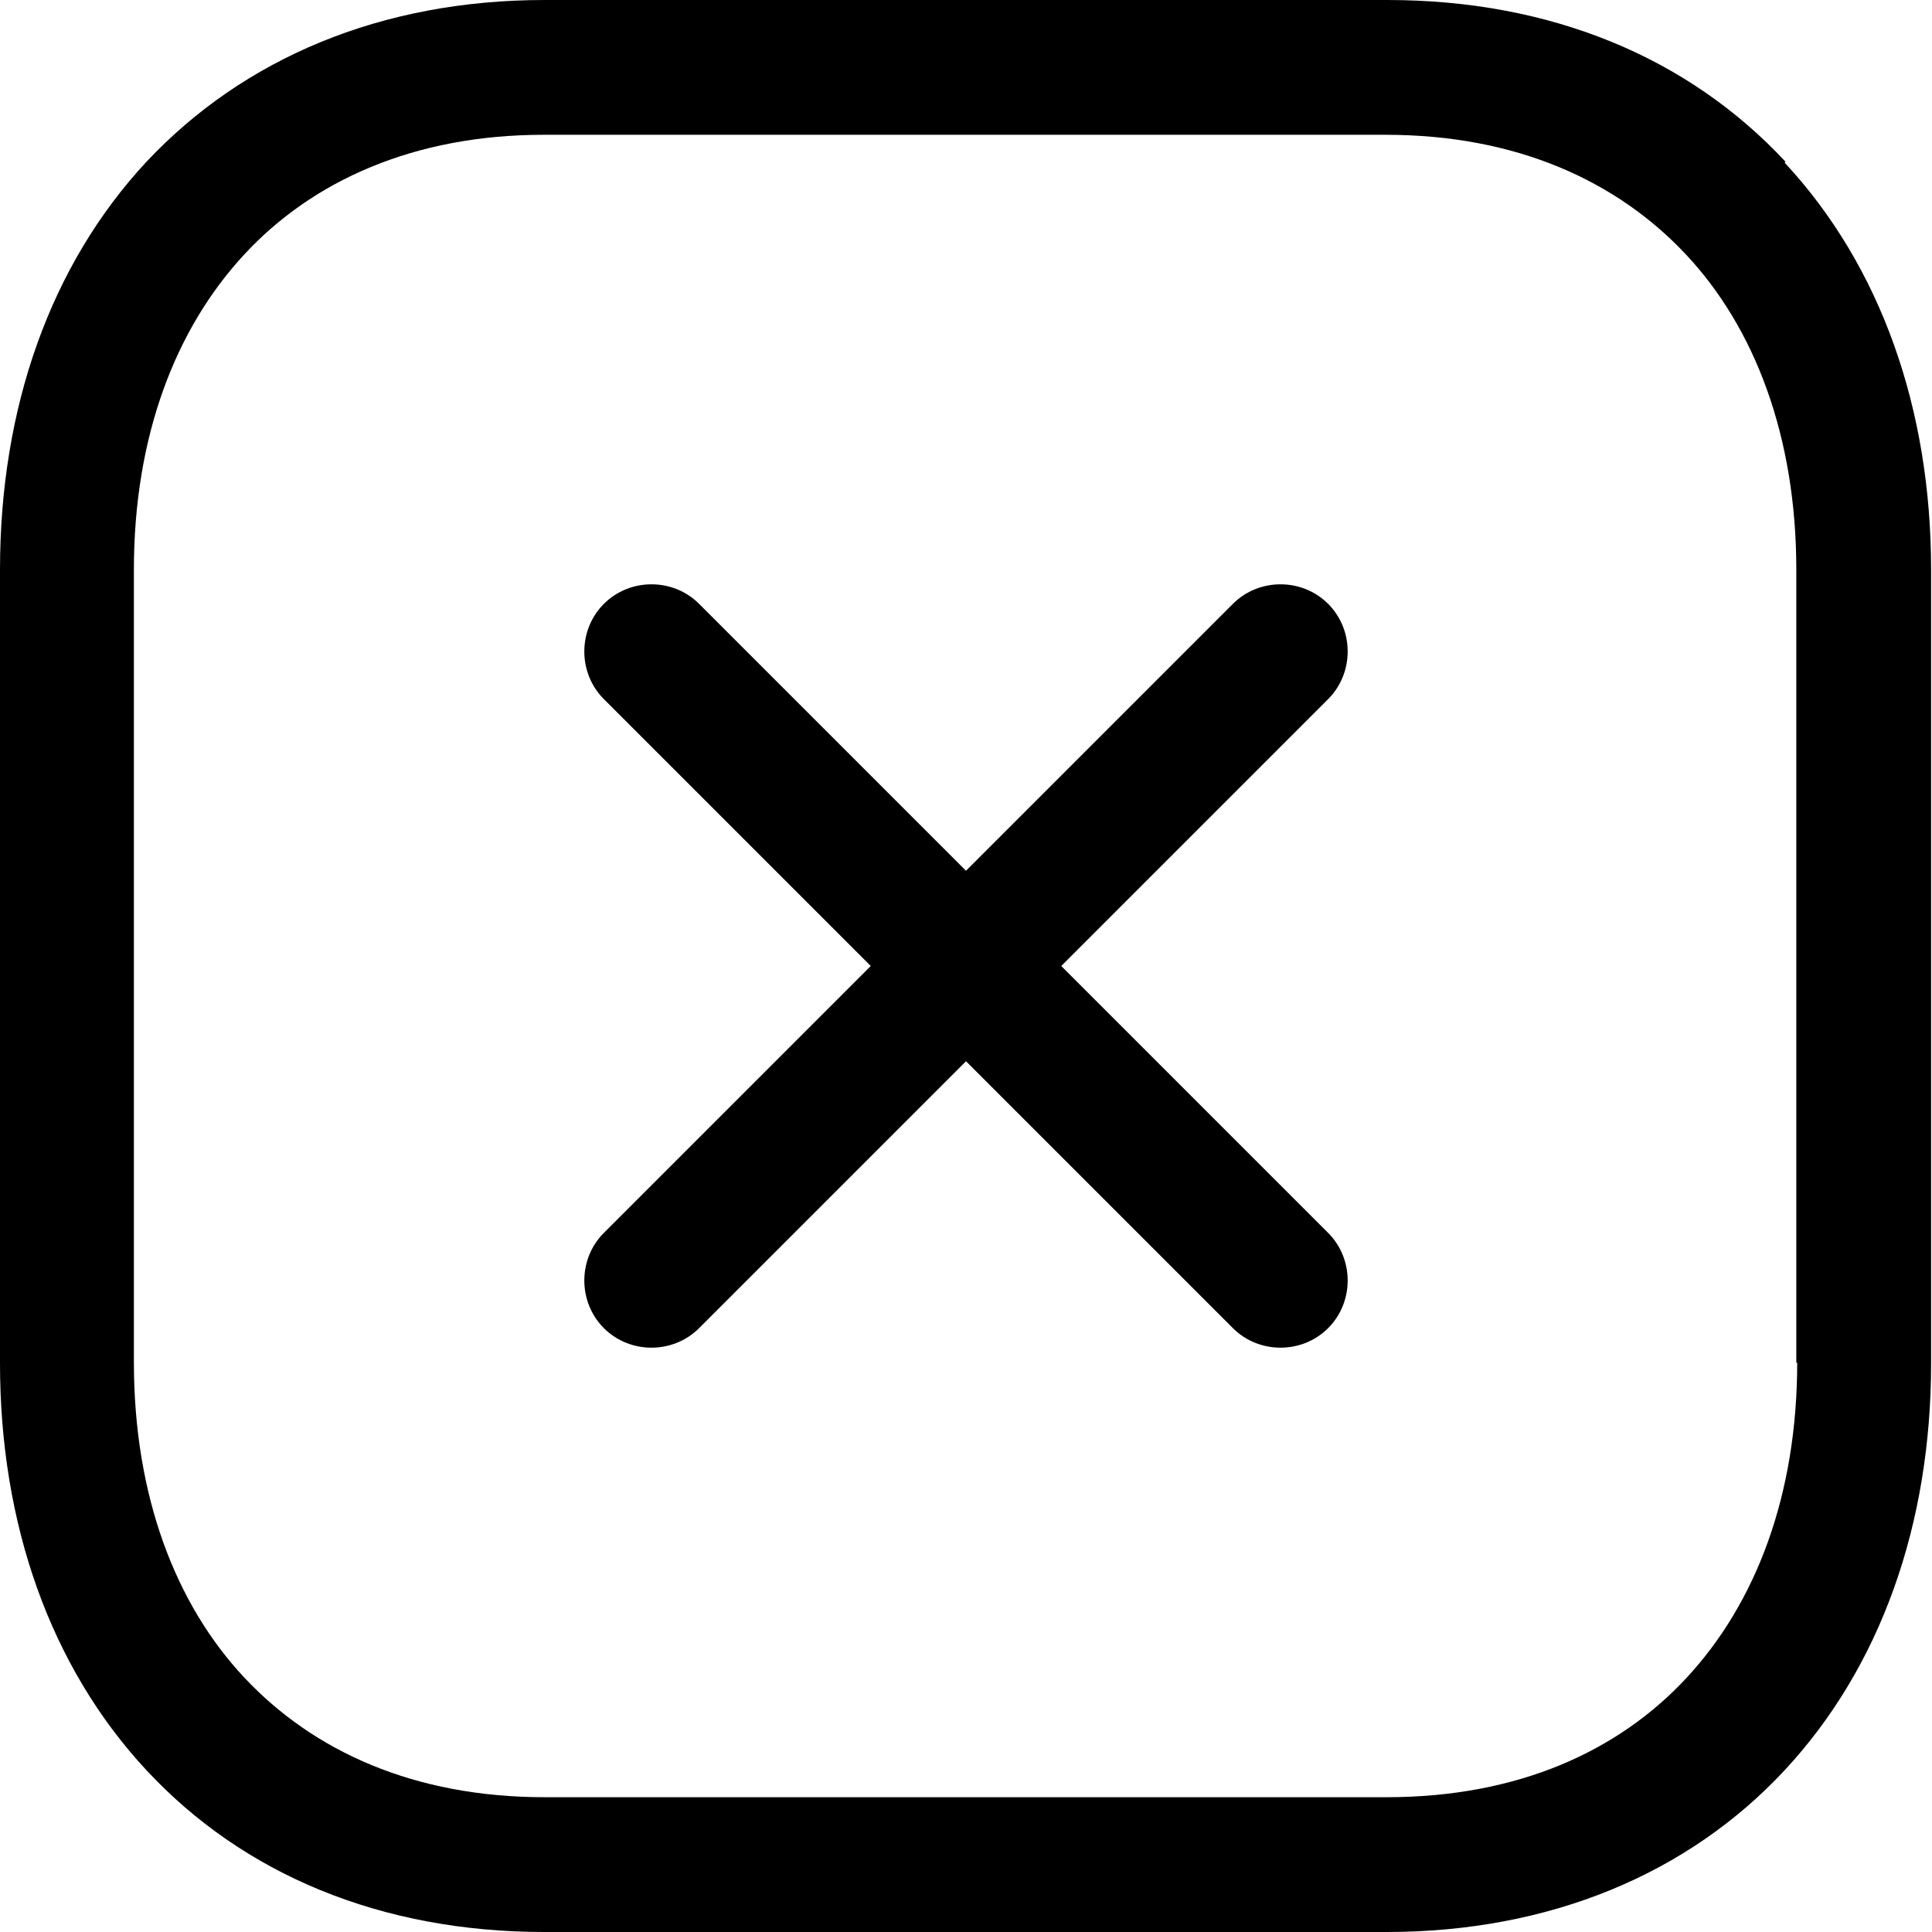 <svg xmlns="http://www.w3.org/2000/svg" viewBox="0 0 21.5 21.5">
<path d="M13.72,6.72l-2.97,2.97-2.97-2.97c-.29-.29-.77-.29-1.06,0s-.29.77,0,1.06l2.97,2.97-2.97,2.97c-.29.29-.29.77,0,1.06s.77.29,1.06,0l2.97-2.97,2.97,2.97c.29.29.77.29,1.06,0s.29-.77,0-1.06l-2.97-2.97,2.97-2.97c.29-.29.29-.77,0-1.06s-.77-.29-1.06,0Z"/>
<path d="M19.87,1.8c-1.08-1.16-2.61-1.8-4.43-1.8H6.06c-1.82,0-3.35.65-4.43,1.8C.56,2.95,0,4.54,0,6.34v8.83c0,1.79.56,3.38,1.63,4.53,1.08,1.16,2.61,1.8,4.43,1.8h9.37c1.82,0,3.36-.65,4.43-1.8,1.07-1.15,1.63-2.74,1.63-4.53V6.34c0-1.79-.56-3.38-1.63-4.53ZM20,15.16c0,1.48-.46,2.68-1.23,3.51-.76.82-1.88,1.33-3.34,1.33H6.06c-1.45,0-2.57-.51-3.34-1.33-.77-.82-1.23-2.03-1.23-3.51V6.34c0-1.48.46-2.68,1.23-3.51.76-.82,1.89-1.33,3.33-1.33h9.37c1.45,0,2.57.51,3.34,1.33.77.82,1.23,2.03,1.23,3.51v8.83Z"/>
</svg>